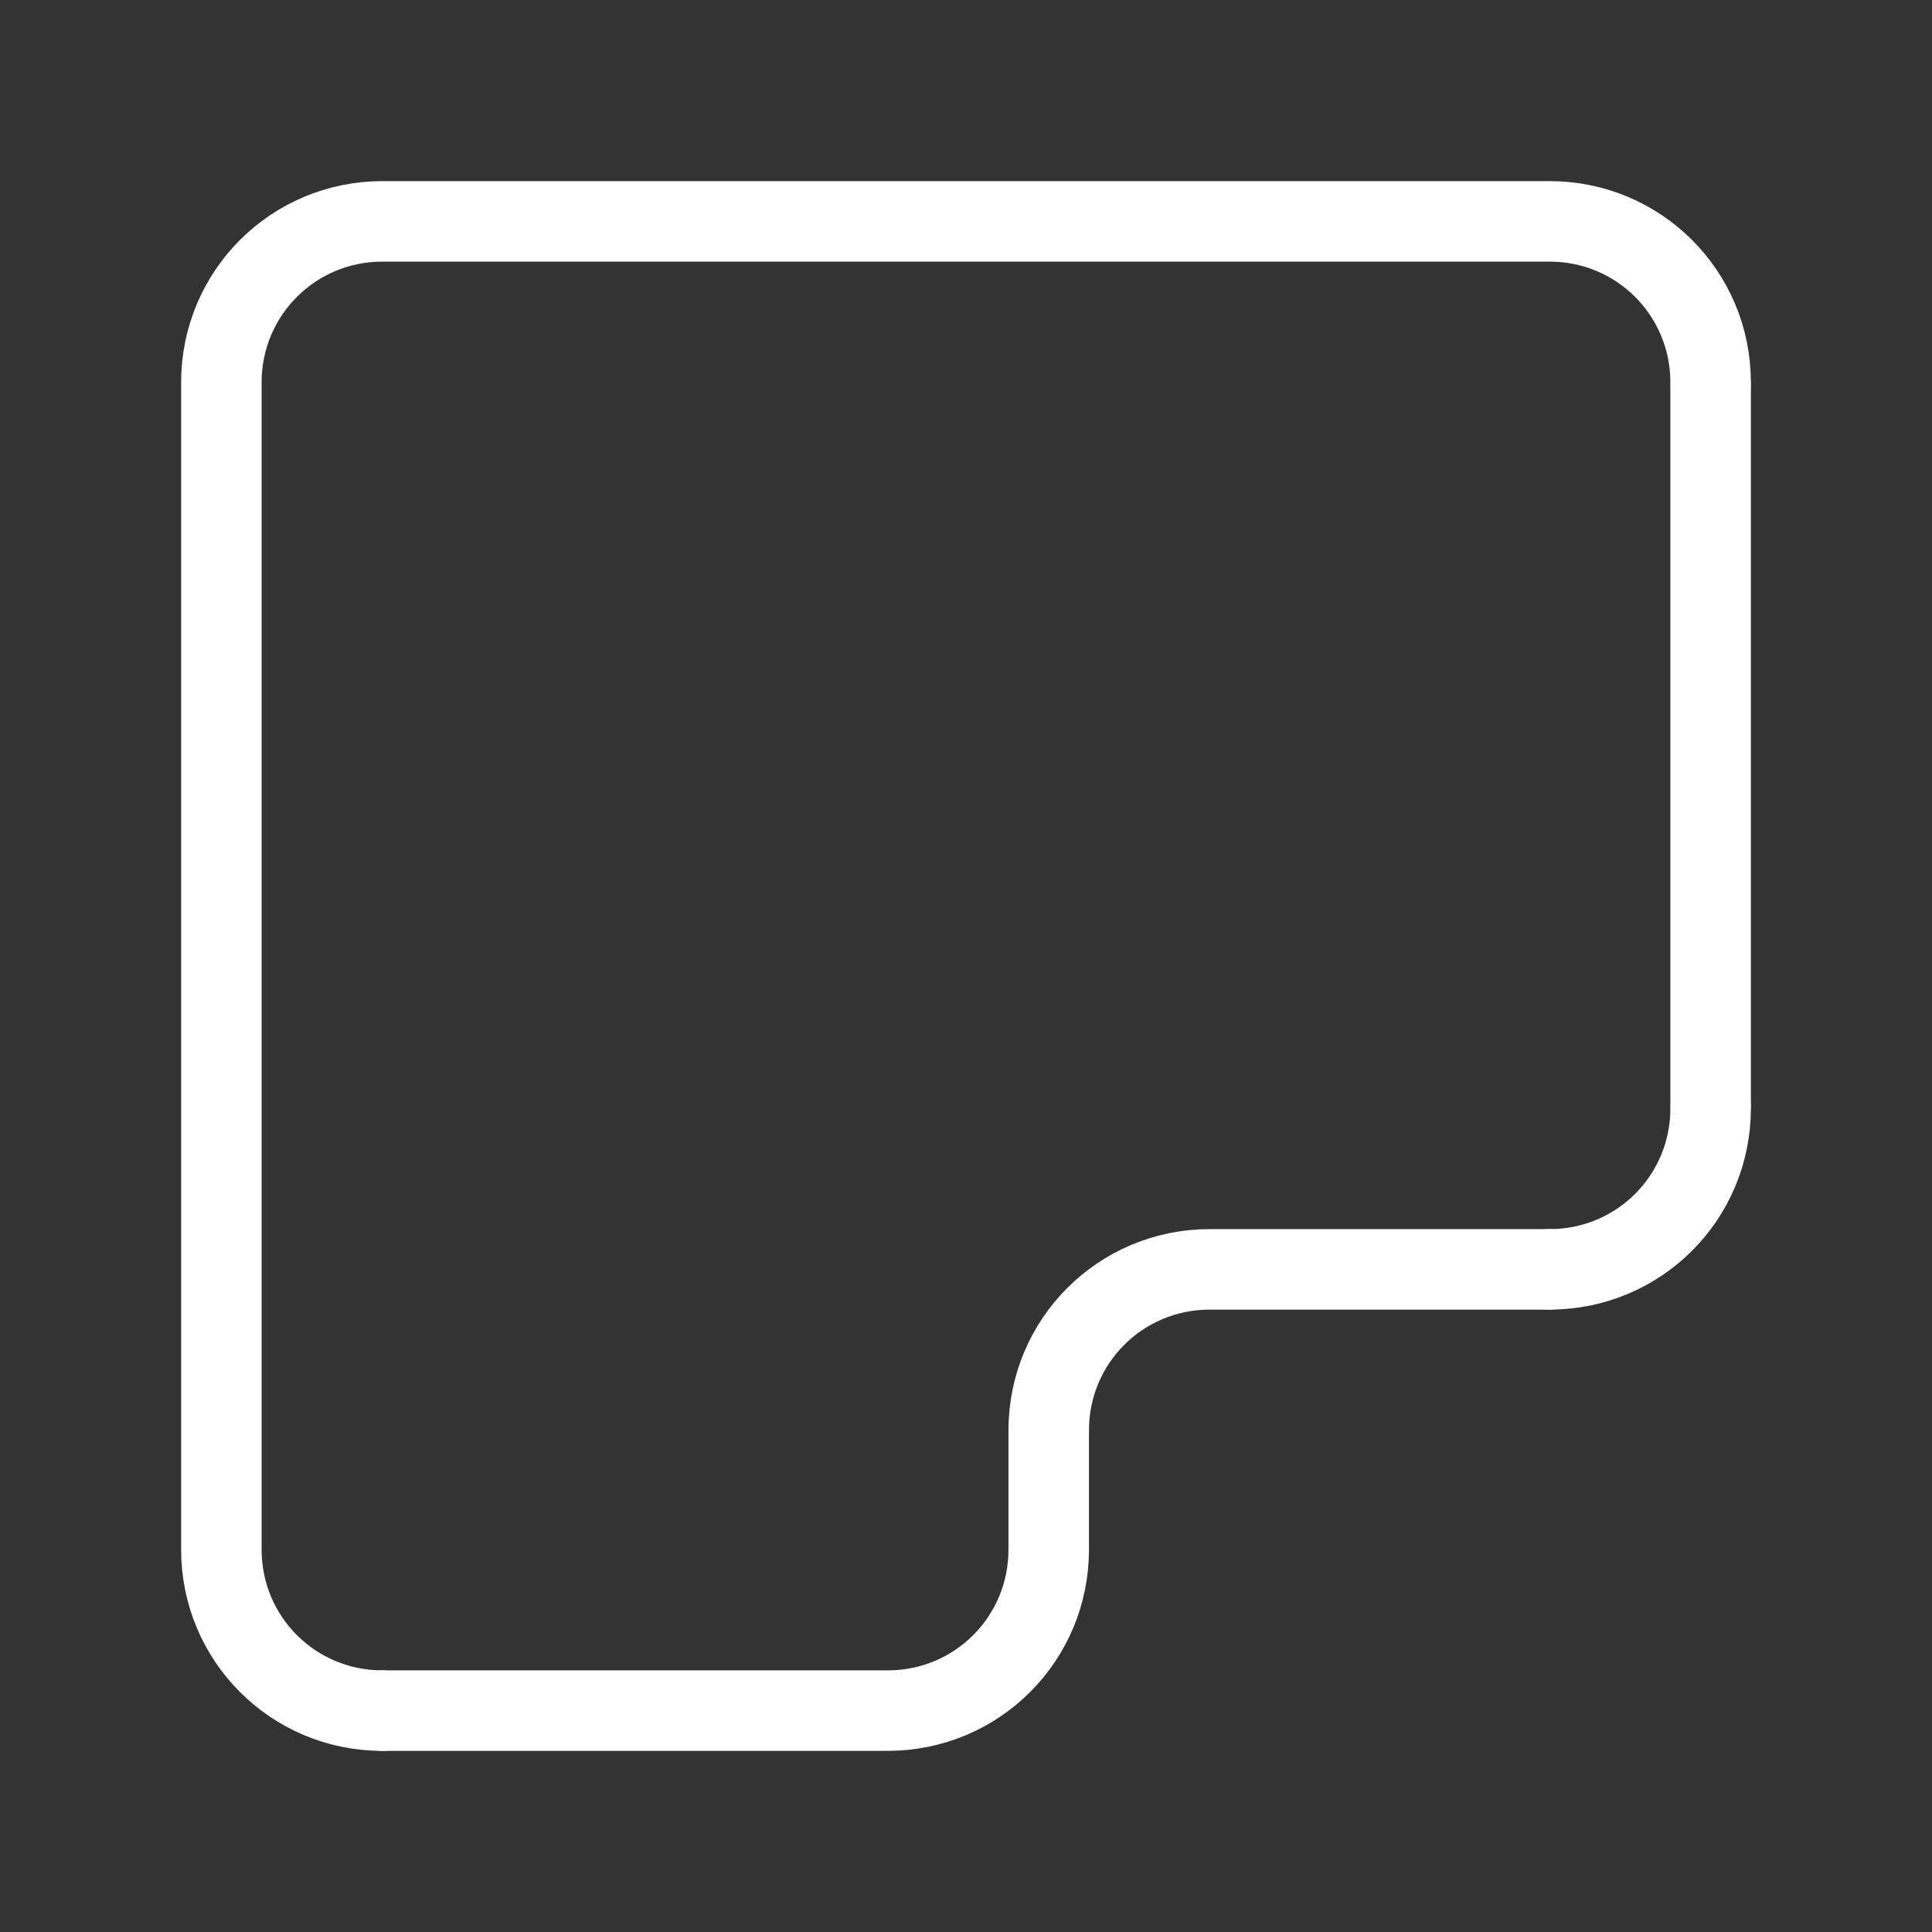 <?xml version="1.0" encoding="UTF-8"?><svg id="a" xmlns="http://www.w3.org/2000/svg" viewBox="0 0 48 48"><rect x="0" y="0" width="48" height="48" fill="#333333" stroke="none"/><defs><style>.b{stroke-width:2px;fill:none;stroke:#fff;stroke-linecap:round;stroke-linejoin:round;}</style></defs><path class="b" d="M9.5,42.5c-2.216,0-4-1.784-4-4V9.5c0-2.216,1.784-4,4-4h29c2.216,0,4,1.784,4,4"/><path class="b" d="M42.5,27.537c0,2.216-1.784,4-4,4"/><path class="b" d="M26.055,38.5c0,2.216-1.784,4-4,4h-12.556"/><path class="b" d="M26.055,35.537c0-2.216,1.784-4,4-4h8.445"/><path class="b" d="M42.5,27.426V9.611"/><path class="b" d="M26.055,35.537v2.963"/></svg>